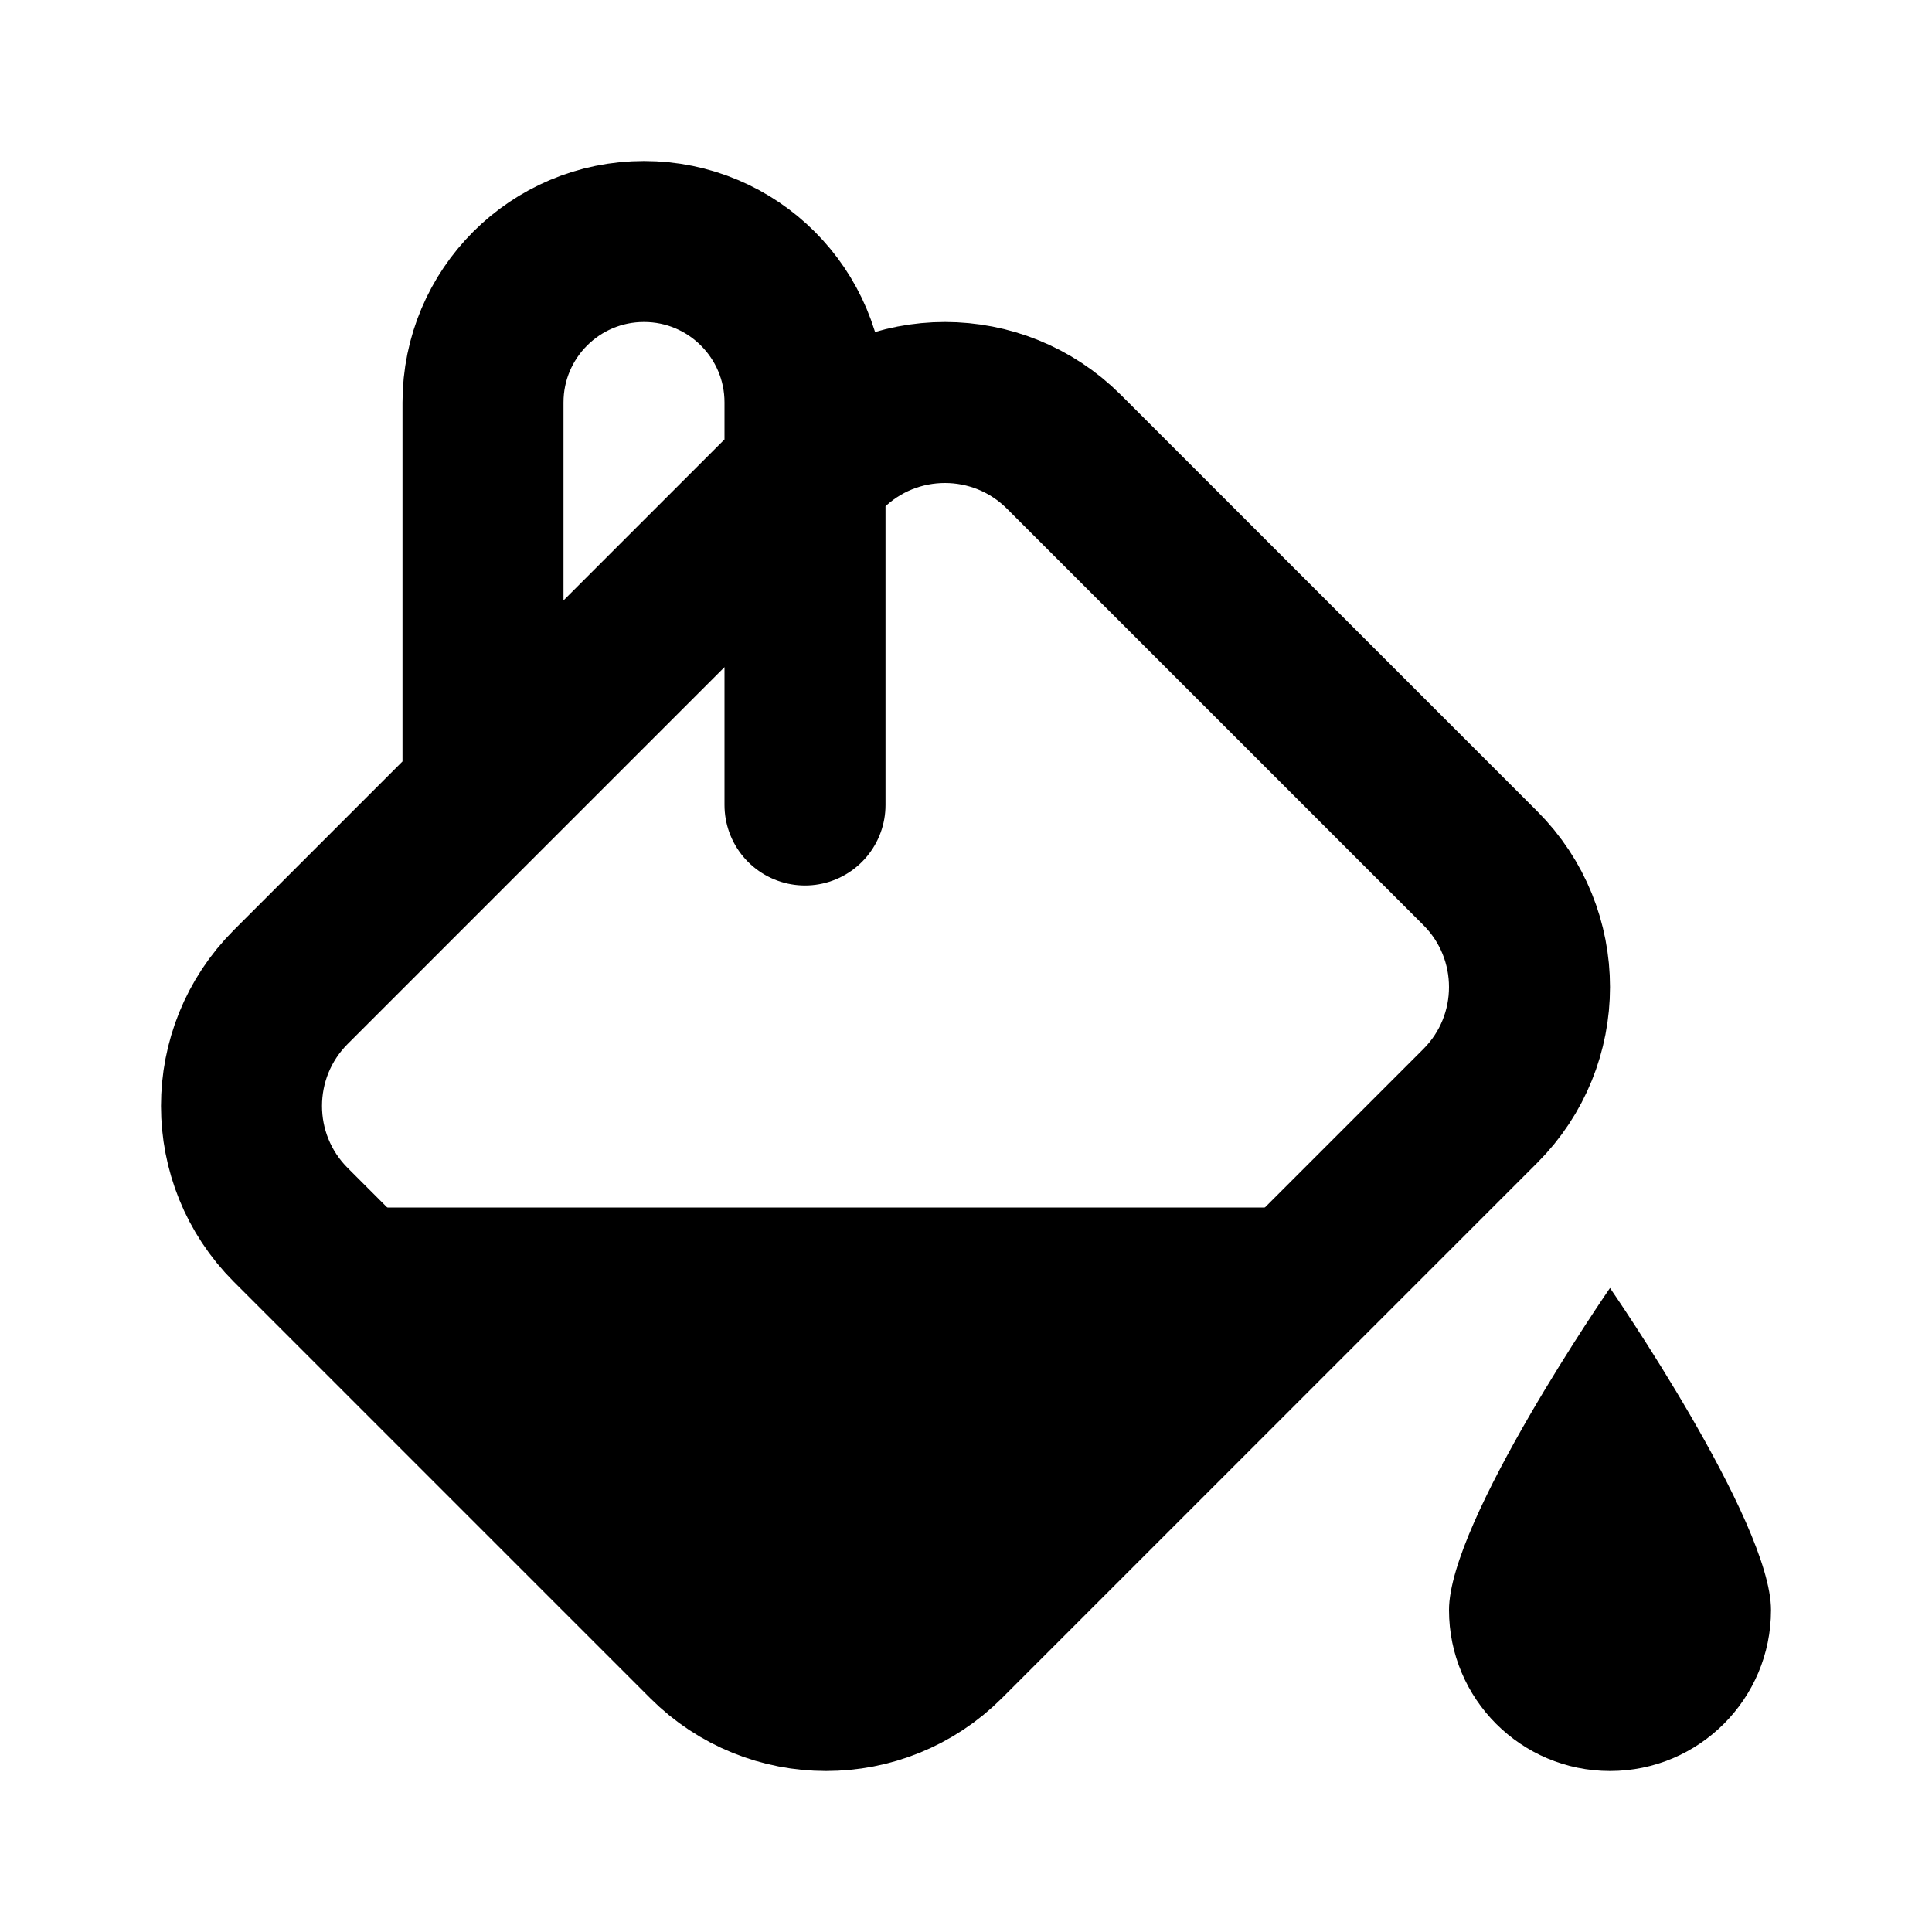 <svg width="24" height="24" viewBox="0 0 24 24" fill="none" xmlns="http://www.w3.org/2000/svg">
<path d="M6 9.873L3.612 12.261C2.796 13.077 2.796 14.4 3.612 15.216L8.784 20.388C9.6 21.204 10.923 21.204 11.739 20.388L18.388 13.739C19.204 12.923 19.204 11.6 18.388 10.784L13.216 5.612C12.4 4.796 11.077 4.796 10.261 5.612L6 9.873ZM6 9.873V5C6 3.895 6.895 3 8 3V3C9.105 3 10 3.895 10 5V10" stroke="black" stroke-width="2" stroke-linecap="round" stroke-linejoin="round"/>
<path d="M16 15H4L10 21L16 15Z" fill="black"/>
<path d="M22 20C22 21.105 21.105 22 20 22C18.895 22 18 21.105 18 20C18 18.895 20 16 20 16C20 16 22 18.895 22 20Z" fill="black"/>
</svg>
